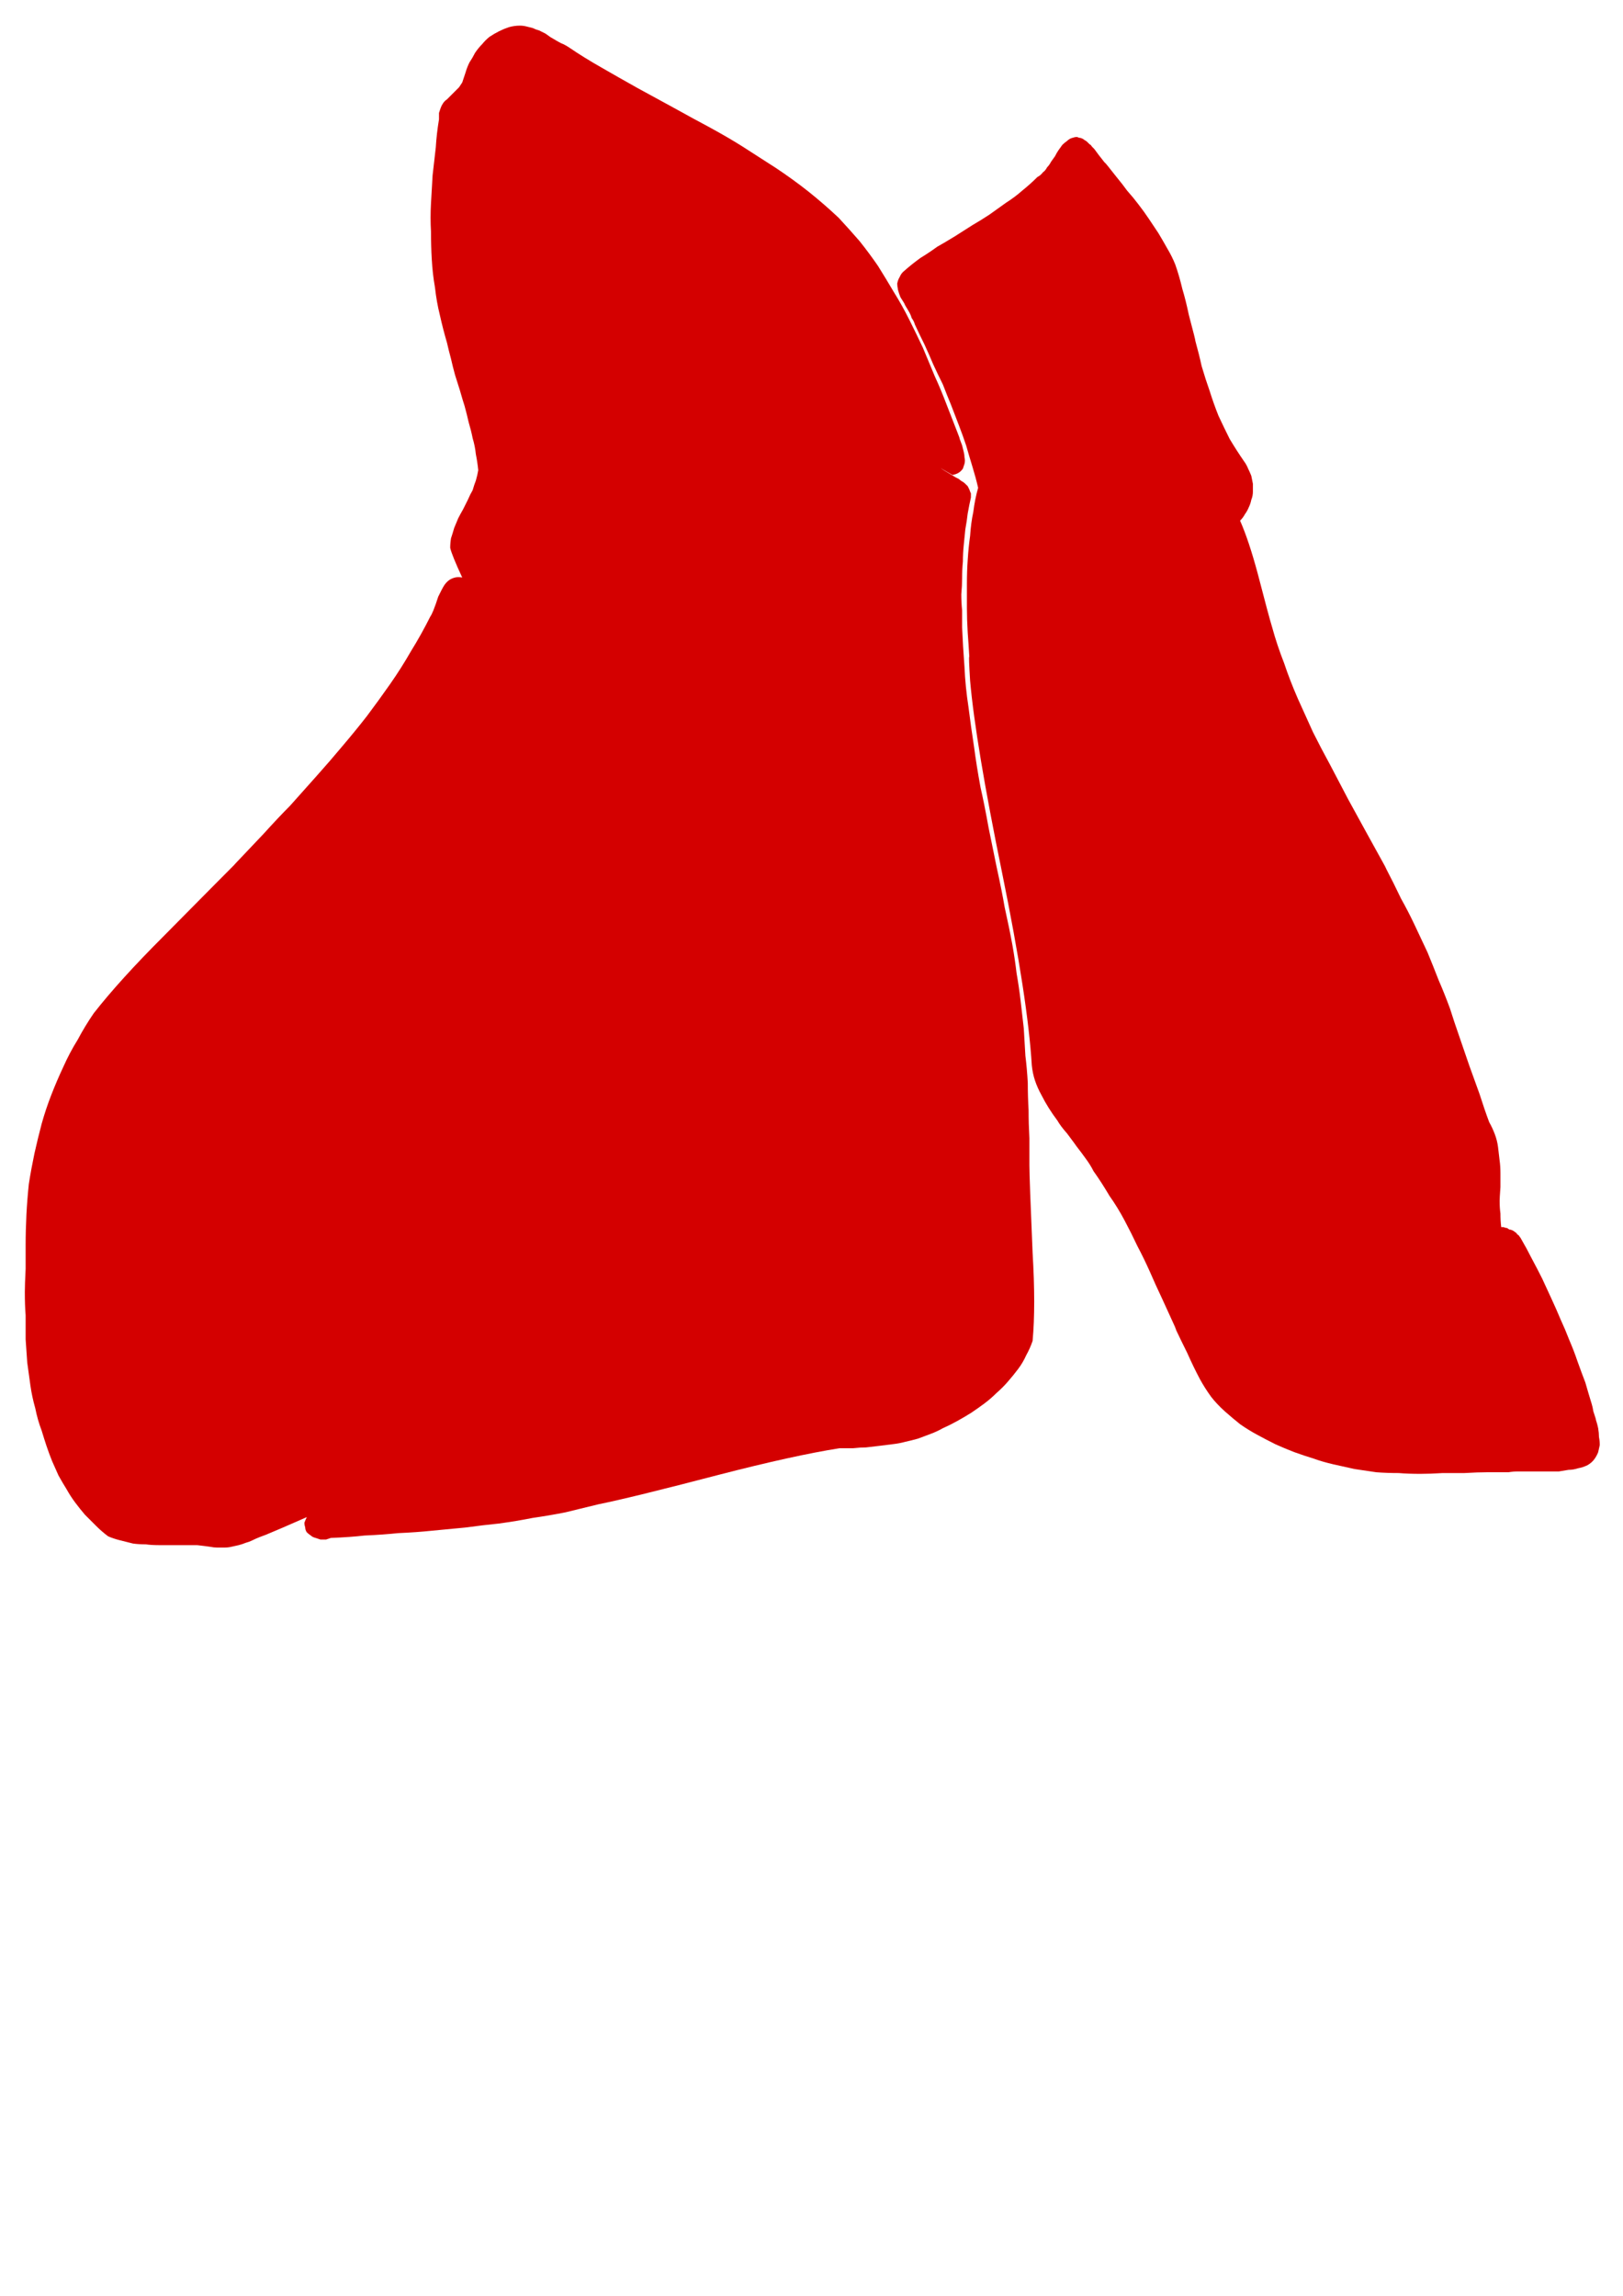 <?xml version="1.0" encoding="UTF-8" standalone="no"?>
<svg xmlns:xlink="http://www.w3.org/1999/xlink" height="143.3px" width="101.3px" xmlns="http://www.w3.org/2000/svg">
  <g transform="matrix(1.0, 0.0, 0.0, 1.0, 50.65, 71.65)">
    <path d="M-18.2 -70.05 Q-18.55 -70.05 -18.9 -69.95 -19.2 -69.85 -19.5 -69.7 -19.8 -69.55 -20.1 -69.35 -20.35 -69.15 -20.55 -68.9 -20.8 -68.65 -21.0 -68.35 -21.15 -68.05 -21.35 -67.75 -21.5 -67.45 -21.6 -67.1 -21.7 -66.8 -21.8 -66.5 -21.9 -66.35 -22.0 -66.2 -22.1 -66.1 -22.25 -65.95 -22.3 -65.9 -22.5 -65.7 -22.65 -65.55 -22.75 -65.45 -22.9 -65.35 -23.0 -65.2 -23.1 -65.05 -23.15 -64.9 -23.2 -64.75 -23.25 -64.6 -23.25 -64.4 -23.25 -64.2 -23.4 -63.3 -23.45 -62.45 -23.55 -61.55 -23.65 -60.7 -23.7 -59.8 -23.75 -58.95 -23.8 -58.05 -23.75 -57.2 -23.75 -56.3 -23.7 -55.45 -23.65 -54.55 -23.5 -53.7 -23.4 -52.8 -23.2 -52.0 -23.0 -51.1 -22.75 -50.25 -22.65 -49.8 -22.5 -49.25 -22.4 -48.8 -22.25 -48.25 -22.15 -47.95 -21.95 -47.3 -21.75 -46.6 -21.65 -46.3 -21.5 -45.75 -21.4 -45.3 -21.25 -44.8 -21.15 -44.3 -21.0 -43.8 -20.95 -43.3 -20.85 -42.8 -20.8 -42.3 -20.85 -42.0 -20.95 -41.65 -21.05 -41.4 -21.15 -41.05 -21.3 -40.8 -21.45 -40.45 -21.5 -40.35 -21.75 -39.85 -21.95 -39.5 -22.05 -39.3 -22.2 -38.95 -22.3 -38.7 -22.4 -38.35 -22.5 -38.05 -22.55 -37.75 -22.55 -37.45 -22.45 -37.0 -21.8 -35.6 -22.05 -35.65 -22.25 -35.6 -22.45 -35.55 -22.6 -35.45 -22.75 -35.35 -22.9 -35.15 -23.0 -35.0 -23.1 -34.8 -23.2 -34.6 -23.3 -34.4 -23.3 -34.4 -23.45 -33.95 -23.55 -33.7 -23.6 -33.55 -23.7 -33.3 -23.8 -33.15 -24.35 -32.05 -25.0 -31.0 -25.6 -29.95 -26.3 -28.95 -27.0 -27.95 -27.75 -26.95 -28.45 -26.05 -29.3 -25.05 -30.05 -24.15 -30.9 -23.2 -31.65 -22.35 -32.55 -21.35 -33.25 -20.65 -34.2 -19.6 -38.8 -14.75 -35.9 -17.8 -35.6 -18.1 -40.45 -13.2 -43.2 -10.45 -44.8 -8.4 -45.35 -7.6 -45.8 -6.75 -46.3 -5.95 -46.7 -5.05 -47.1 -4.2 -47.45 -3.3 -47.8 -2.4 -48.05 -1.5 -48.3 -0.55 -48.5 0.35 -48.7 1.3 -48.85 2.25 -48.95 3.2 -49.0 4.15 -49.05 5.15 -49.05 6.1 -49.05 6.6 -49.05 7.55 -49.1 8.55 -49.1 9.0 -49.1 9.85 -49.05 10.45 -49.05 11.25 -49.05 11.95 -49.0 12.7 -48.95 13.4 -48.85 14.15 -48.75 14.85 -48.65 15.55 -48.45 16.25 -48.3 17.0 -48.05 17.65 -47.9 18.15 -47.75 18.6 -47.6 19.05 -47.4 19.55 -47.2 20.0 -47.0 20.45 -46.75 20.9 -46.5 21.3 -46.25 21.75 -45.95 22.15 -45.65 22.55 -45.35 22.9 -45.0 23.25 -44.65 23.6 -44.3 23.95 -43.9 24.25 -43.55 24.4 -43.15 24.5 -42.75 24.6 -42.35 24.7 -42.0 24.75 -41.55 24.75 -41.2 24.8 -40.75 24.8 -40.45 24.8 -39.95 24.8 -39.25 24.8 -39.15 24.8 -38.7 24.8 -38.35 24.8 -37.9 24.85 -37.55 24.9 -37.3 24.95 -37.1 24.95 -36.85 24.95 -36.65 24.95 -36.4 24.95 -36.2 24.9 -35.95 24.85 -35.75 24.8 -35.55 24.75 -35.3 24.65 -35.1 24.6 -34.9 24.5 -34.7 24.4 -34.45 24.3 -34.3 24.25 -34.05 24.15 -33.2 23.8 -31.5 23.05 -31.6 23.25 -31.65 23.4 -31.65 23.55 -31.6 23.7 -31.6 23.85 -31.5 24.0 -31.4 24.1 -31.25 24.2 -31.15 24.3 -30.95 24.35 -30.8 24.4 -30.65 24.45 -30.45 24.45 -30.3 24.45 -30.15 24.4 -30.0 24.35 -28.75 24.3 -27.9 24.2 -26.75 24.15 -25.8 24.05 -24.65 24.0 -23.7 23.9 -22.6 23.8 -21.6 23.7 -20.5 23.55 -19.5 23.45 -18.4 23.3 -17.4 23.1 -16.35 22.95 -15.35 22.75 -14.3 22.5 -13.3 22.25 -11.3 21.85 -5.75 20.4 -1.1 19.2 1.75 18.75 2.2 18.75 2.6 18.75 3.05 18.7 3.4 18.7 3.85 18.65 4.25 18.6 4.65 18.55 5.05 18.5 5.5 18.45 5.85 18.35 6.3 18.25 6.65 18.15 7.05 18.0 7.45 17.85 7.85 17.7 8.2 17.5 8.65 17.3 9.1 17.05 9.55 16.8 9.95 16.55 10.4 16.25 10.8 15.95 11.2 15.65 11.55 15.3 11.95 14.95 12.25 14.6 12.6 14.2 12.9 13.8 13.2 13.4 13.4 12.95 13.65 12.5 13.8 12.05 14.0 9.9 13.8 6.55 13.6 1.85 13.6 1.1 13.6 0.2 13.6 -0.6 13.55 -1.5 13.55 -2.35 13.5 -3.2 13.5 -4.05 13.45 -4.95 13.35 -5.75 13.3 -6.65 13.25 -7.45 13.15 -8.35 13.05 -9.2 12.95 -10.05 12.8 -10.9 12.7 -11.75 12.55 -12.6 12.35 -13.7 12.05 -15.05 11.9 -15.95 11.55 -17.55 11.2 -19.25 11.05 -20.0 10.8 -21.4 10.55 -22.5 10.3 -23.85 10.15 -25.0 9.95 -26.3 9.8 -27.5 9.6 -28.8 9.55 -30.0 9.45 -31.3 9.4 -32.5 9.4 -33.05 9.4 -33.55 9.35 -34.05 9.35 -34.55 9.4 -35.1 9.4 -35.55 9.4 -36.1 9.45 -36.6 9.45 -37.1 9.5 -37.6 9.55 -38.1 9.6 -38.6 9.7 -39.15 9.75 -39.6 9.85 -40.15 9.95 -40.6 9.95 -40.75 9.95 -40.85 9.9 -40.95 9.85 -41.1 9.8 -41.2 9.75 -41.3 9.7 -41.35 9.6 -41.45 9.5 -41.55 9.4 -41.6 9.3 -41.65 9.2 -41.75 9.1 -41.8 9.0 -41.85 7.25 -42.9 8.8 -42.0 9.05 -42.05 9.2 -42.15 9.35 -42.25 9.45 -42.4 9.5 -42.55 9.55 -42.7 9.6 -42.9 9.55 -43.1 9.55 -43.25 9.5 -43.45 9.45 -43.65 9.4 -43.85 9.35 -44.0 9.25 -44.25 9.25 -44.3 9.15 -44.55 8.55 -46.1 8.45 -46.35 8.05 -47.4 7.7 -48.15 7.3 -49.1 6.95 -49.95 6.5 -50.9 6.1 -51.7 5.65 -52.6 5.15 -53.4 4.65 -54.25 4.15 -55.05 3.6 -55.85 3.0 -56.6 2.35 -57.35 1.7 -58.05 0.8 -58.9 -0.2 -59.7 -1.15 -60.45 -2.2 -61.15 -3.2 -61.8 -4.3 -62.5 -5.25 -63.1 -6.45 -63.75 -7.3 -64.2 -8.65 -64.95 -10.3 -65.85 -10.85 -66.15 -12.1 -66.85 -13.05 -67.4 -14.2 -68.05 -15.15 -68.7 -15.3 -68.8 -15.5 -68.9 -15.65 -68.95 -15.9 -69.1 -16.4 -69.4 -16.25 -69.3 -16.45 -69.45 -16.6 -69.55 -16.8 -69.65 -17.0 -69.75 -17.2 -69.8 -17.4 -69.9 -17.6 -69.95 -17.8 -70.0 -18.0 -70.05 -18.2 -70.05 L-18.2 -70.05" fill="#d40000" fill-rule="evenodd" stroke="none"/>
    <path d="M16.3 -63.05 Q16.1 -63.0 15.95 -62.85 15.8 -62.75 15.65 -62.6 15.55 -62.45 15.4 -62.25 15.3 -62.1 15.2 -61.9 14.95 -61.55 14.95 -61.55 14.85 -61.35 14.7 -61.2 14.6 -61.0 14.45 -60.9 14.3 -60.7 14.1 -60.6 13.65 -60.15 13.15 -59.75 12.7 -59.35 12.15 -59.0 11.65 -58.65 11.1 -58.25 10.65 -57.95 10.05 -57.6 10.05 -57.6 8.95 -56.9 8.3 -56.5 7.85 -56.25 7.3 -55.85 6.8 -55.55 6.25 -55.15 5.8 -54.75 5.6 -54.6 5.5 -54.35 5.4 -54.2 5.35 -53.95 5.35 -53.8 5.4 -53.55 5.45 -53.35 5.55 -53.1 5.65 -52.95 5.8 -52.7 5.8 -52.65 6.05 -52.25 6.2 -52.0 6.25 -51.8 6.4 -51.6 6.45 -51.4 6.75 -50.75 7.05 -50.15 7.35 -49.5 7.6 -48.9 7.9 -48.25 8.2 -47.65 8.45 -47.0 8.7 -46.4 8.95 -45.75 9.2 -45.1 9.45 -44.45 9.65 -43.85 9.85 -43.15 10.05 -42.5 10.25 -41.85 10.4 -41.2 10.2 -40.5 10.1 -39.7 9.95 -39.0 9.9 -38.2 9.8 -37.5 9.75 -36.7 9.7 -36.0 9.7 -35.2 9.7 -34.5 9.7 -33.7 9.7 -33.0 9.75 -32.15 9.8 -31.5 9.85 -30.65 9.8 -30.75 9.9 -29.15 10.25 -25.2 11.9 -17.15 13.5 -9.3 13.75 -5.15 13.8 -4.65 13.95 -4.2 14.1 -3.75 14.35 -3.3 14.55 -2.9 14.8 -2.5 15.05 -2.1 15.35 -1.7 15.55 -1.35 15.95 -0.9 16.55 -0.1 16.5 -0.15 16.85 0.3 17.1 0.65 17.4 1.05 17.6 1.45 18.1 2.15 18.6 3.0 19.1 3.7 19.55 4.55 19.95 5.3 20.35 6.15 20.75 6.9 21.15 7.8 21.45 8.5 21.9 9.45 23.1 12.05 22.65 11.15 23.1 12.1 23.45 12.8 23.85 13.7 24.25 14.45 24.55 15.0 24.95 15.55 25.3 16.0 25.8 16.45 26.25 16.85 26.75 17.25 27.25 17.6 27.8 17.9 28.35 18.2 28.95 18.5 29.5 18.75 30.15 19.0 30.7 19.2 31.35 19.4 31.9 19.6 32.55 19.75 33.2 19.9 33.9 20.05 34.55 20.15 35.25 20.25 35.9 20.3 36.65 20.3 37.25 20.35 38.0 20.35 38.6 20.35 39.4 20.3 39.6 20.3 40.75 20.3 41.6 20.25 42.15 20.25 42.9 20.25 43.5 20.25 43.8 20.2 44.1 20.2 44.4 20.2 44.75 20.2 44.85 20.2 45.4 20.2 45.75 20.2 46.0 20.2 46.35 20.2 46.65 20.2 46.95 20.15 47.25 20.1 47.55 20.1 47.85 20.0 48.15 19.95 48.45 19.8 48.7 19.65 48.85 19.45 49.0 19.25 49.1 19.0 49.15 18.8 49.2 18.55 49.2 18.3 49.15 18.05 49.15 17.8 49.1 17.5 49.05 17.25 48.95 16.95 49.0 17.05 48.8 16.45 48.75 16.15 48.7 16.0 48.5 15.35 48.3 14.65 48.05 14.0 47.8 13.3 47.6 12.7 47.3 12.0 47.05 11.35 46.75 10.7 46.5 10.1 46.2 9.45 45.9 8.8 45.6 8.15 45.3 7.55 44.95 6.9 44.65 6.3 44.3 5.7 44.25 5.6 44.2 5.55 44.15 5.45 44.05 5.4 44.0 5.3 43.9 5.25 43.85 5.2 43.75 5.15 43.65 5.1 43.55 5.1 43.5 5.05 43.4 5.0 43.3 5.0 43.2 4.95 43.1 4.95 43.05 4.95 43.0 4.55 43.0 4.1 42.95 3.75 42.95 3.3 42.95 3.15 43.0 2.45 43.0 1.9 43.0 1.6 43.0 1.15 42.95 0.8 42.9 0.35 42.85 -0.05 42.8 -0.45 42.65 -0.85 42.5 -1.25 42.3 -1.6 42.0 -2.4 41.7 -3.35 41.5 -3.9 41.05 -5.15 40.65 -6.3 40.45 -6.9 40.1 -7.9 39.85 -8.7 39.5 -9.65 39.15 -10.45 38.8 -11.35 38.45 -12.2 38.05 -13.05 37.65 -13.9 37.25 -14.75 36.8 -15.55 36.35 -16.5 35.75 -17.65 35.3 -18.5 34.65 -19.7 37.6 -14.25 33.5 -21.75 32.85 -23.0 32.4 -23.85 31.8 -24.95 31.3 -25.95 30.8 -27.05 30.35 -28.05 29.85 -29.2 29.5 -30.25 29.05 -31.4 28.75 -32.5 28.55 -33.15 27.85 -35.85 27.3 -37.9 26.75 -39.15 26.95 -39.35 27.05 -39.55 27.2 -39.75 27.3 -40.0 27.4 -40.2 27.45 -40.45 27.55 -40.7 27.55 -40.95 27.55 -41.2 27.55 -41.45 27.5 -41.7 27.45 -41.95 27.35 -42.2 27.25 -42.4 27.15 -42.65 27.0 -42.85 26.55 -43.5 26.1 -44.25 25.75 -44.95 25.4 -45.7 25.1 -46.45 24.85 -47.25 24.6 -47.95 24.35 -48.8 24.2 -49.5 23.95 -50.4 24.0 -50.3 23.55 -52.0 23.35 -52.95 23.15 -53.6 22.95 -54.45 22.7 -55.15 22.5 -55.65 22.2 -56.15 21.95 -56.6 21.65 -57.1 21.35 -57.55 21.05 -58.0 20.75 -58.45 20.4 -58.9 20.1 -59.3 19.7 -59.75 19.45 -60.1 19.0 -60.65 18.3 -61.55 18.3 -61.5 17.9 -62.0 17.65 -62.35 17.55 -62.45 17.5 -62.5 17.45 -62.6 17.35 -62.65 17.3 -62.7 17.2 -62.8 17.15 -62.85 17.05 -62.9 17.0 -62.95 16.9 -63.0 16.8 -63.05 16.7 -63.05 16.6 -63.1 16.55 -63.1 16.45 -63.1 16.3 -63.05 L16.3 -63.05" fill="#d40000" fill-rule="evenodd" stroke="none"/>
  </g>
</svg>
